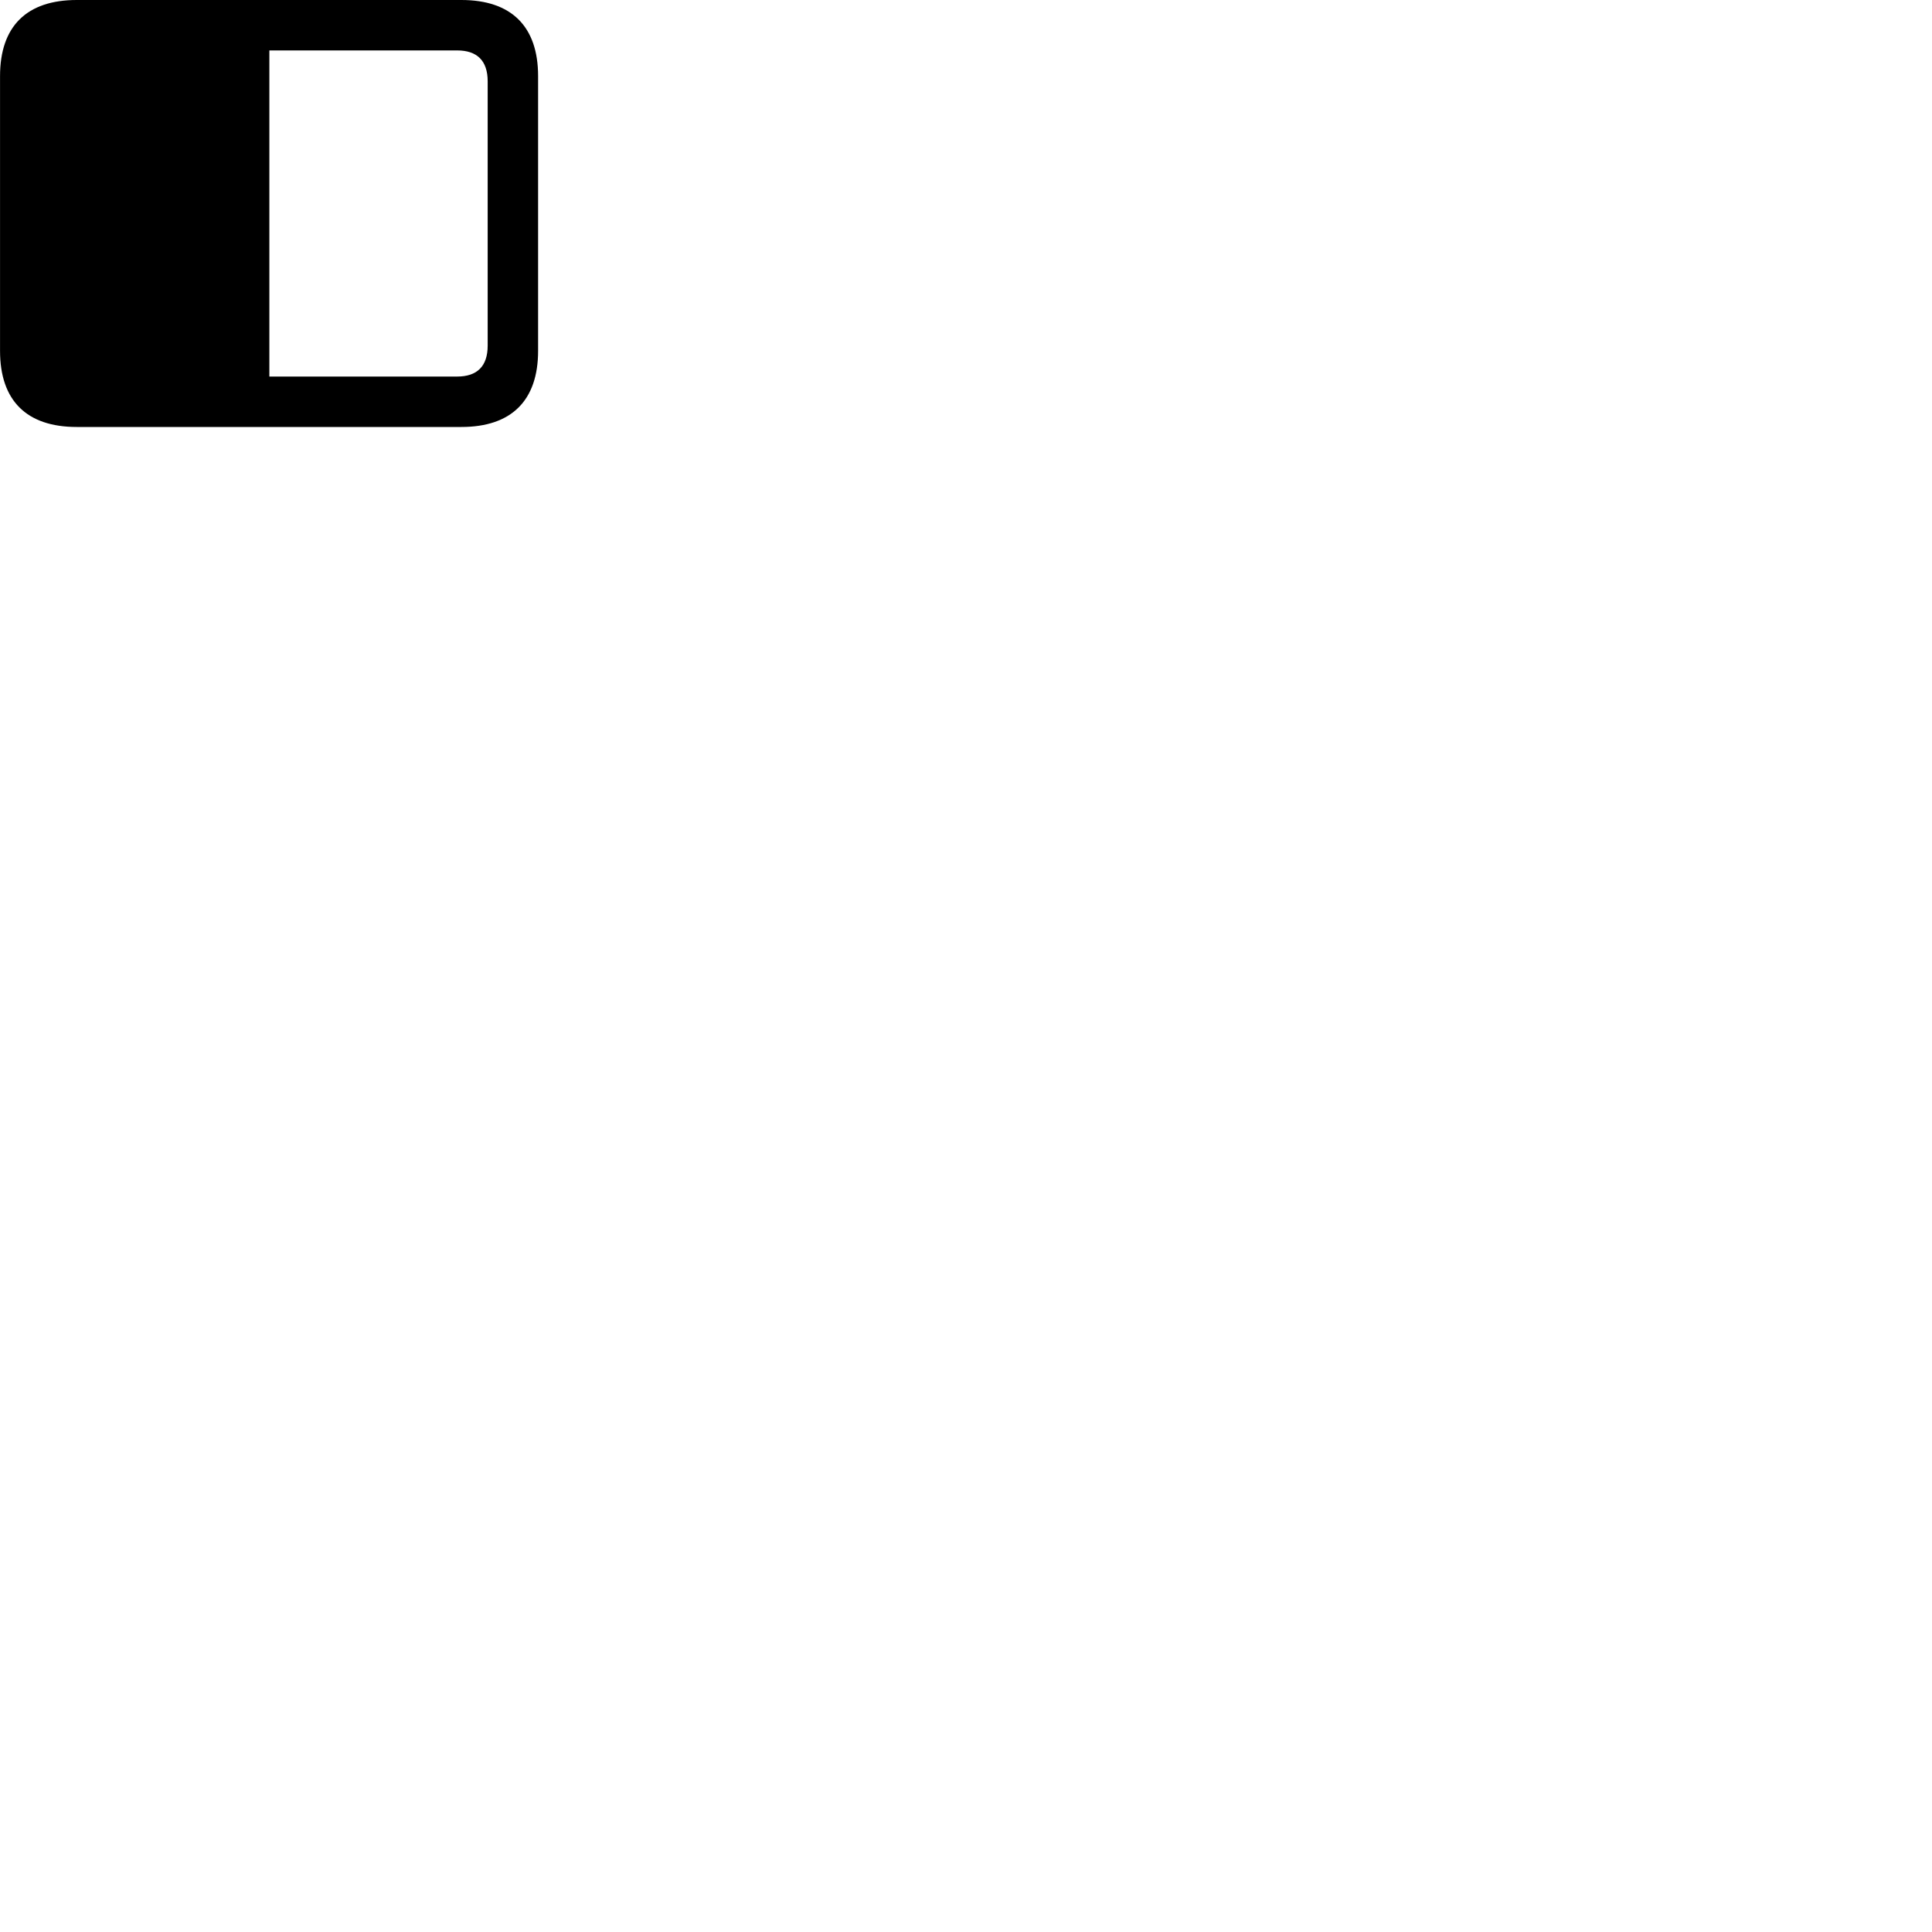 
        <svg xmlns="http://www.w3.org/2000/svg" viewBox="0 0 100 100">
            <path d="M0.002 18.16C0.002 20.74 1.382 22.1 3.972 22.1H23.882C26.472 22.1 27.852 20.73 27.852 18.16V3.94C27.852 1.37 26.472 0 23.882 0H3.972C1.382 0 0.002 1.36 0.002 3.94ZM13.942 19.49V2.61H23.662C24.682 2.61 25.242 3.13 25.242 4.21V17.89C25.242 18.97 24.682 19.49 23.662 19.49Z" />
        </svg>
    